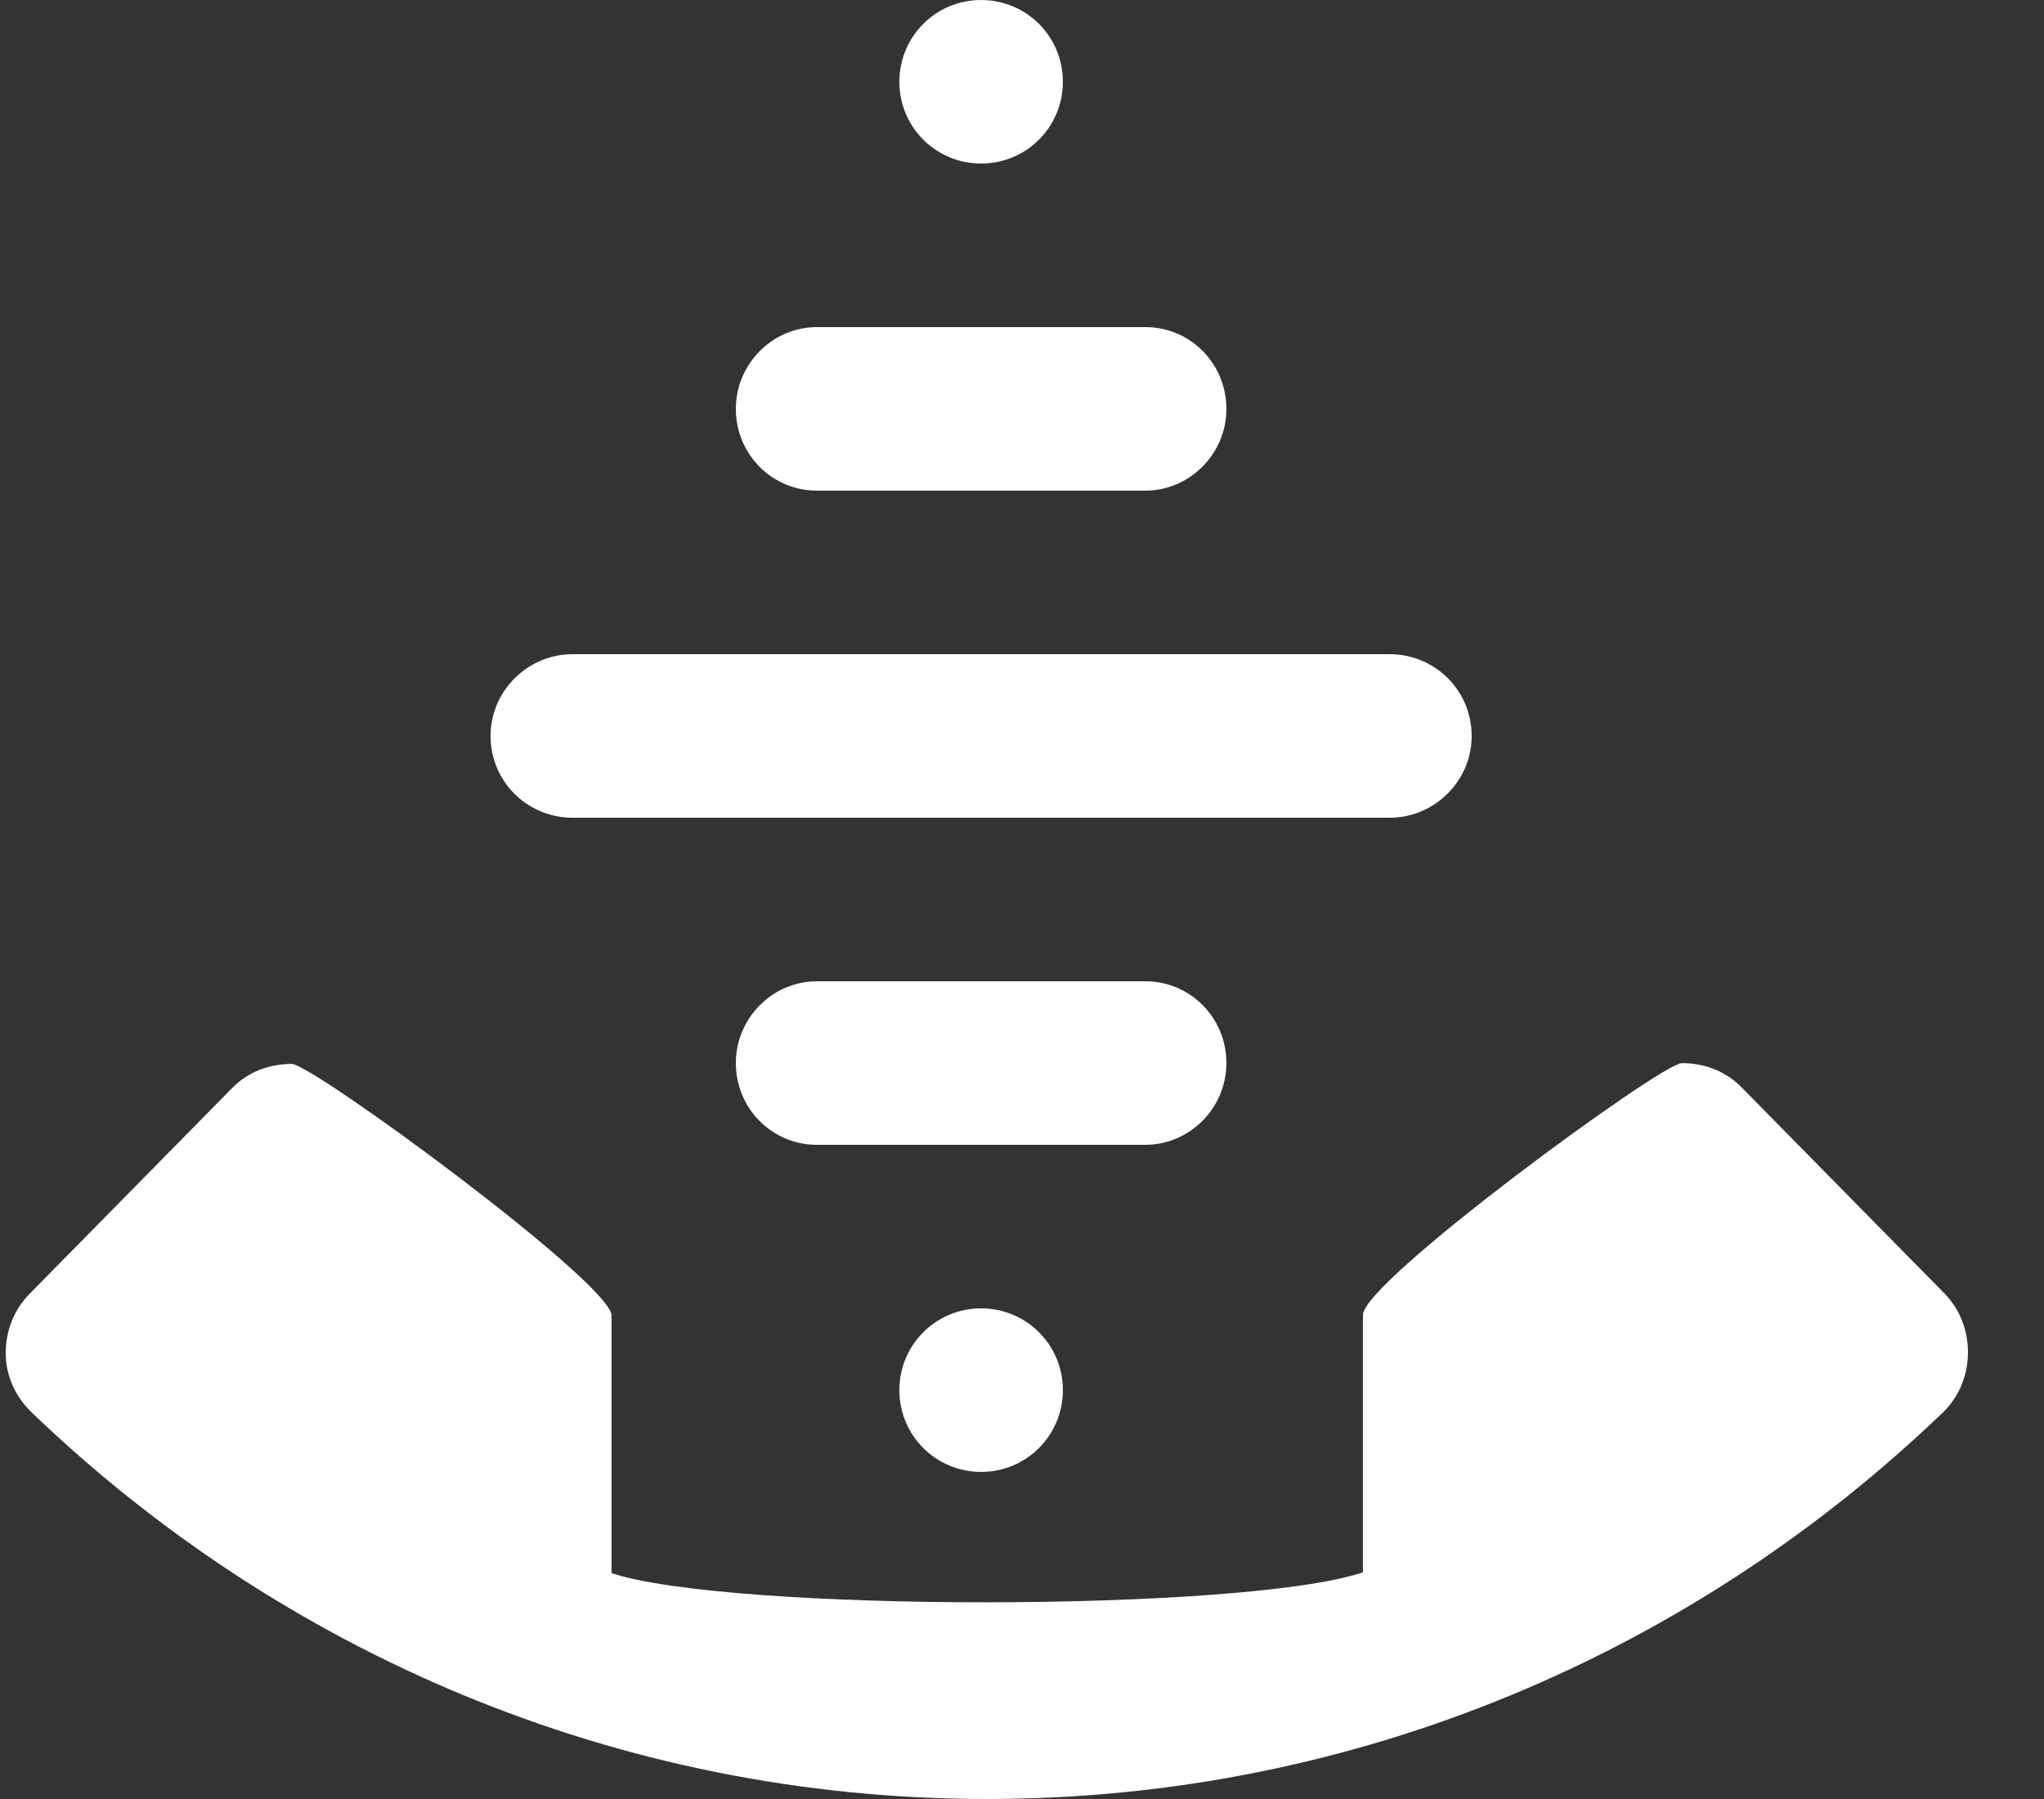 <svg xmlns="http://www.w3.org/2000/svg" width="25" height="22" viewBox="0 0 25 22" xmlns:xlink="http://www.w3.org/1999/xlink">
  <rect x="0" y="0" width="25" height="22" fill="#333333" stroke="none"/>
  <defs>
    <path id="b" d="M4 12c0-.552.444-1 1-1 .552 0 1 .444 1 1 0 .552-.444 1-1 1-.552 0-1-.444-1-1zm4-2.009C8 9.444 8.444 9 9 9c.552 0 1 .451 1 .991v4.018C10 14.556 9.556 15 9 15c-.552 0-1-.451-1-.991V9.991zm4-2.988C12 6.449 12.444 6 13 6c.552 0 1 .456 1 1.002v9.995C14 17.551 13.556 18 13 18c-.552 0-1-.456-1-1.002v-9.995zm4 2.988C16 9.444 16.444 9 17 9c.552 0 1 .451 1 .991v4.018c0 .547-.444.991-1 .991-.552 0-1-.451-1-.991V9.991zM20 12c0-.552.444-1 1-1 .552 0 1 .444 1 1 0 .552-.444 1-1 1-.552 0-1-.444-1-1z"/>
  </defs>
  <g fill="none" fill-rule="evenodd">
    <path fill="#fff" fill-rule="nonzero" d="M.07 16.545c0-.284.11-.538.29-.721l2.48-2.519c.18-.183.43-.294.73-.294.25 0 3.91 2.682 3.91 3.078v3.149c1.45.477 7.74.477 9.19-.01v-3.149c0-.406 3.65-3.078 3.9-3.078.3 0 .55.112.73.295l2.48 2.519c.18.183.29.437.29.721 0 .284-.11.538-.29.721C20.73 20.192 16.61 22 12.07 22c-4.53 0-8.65-1.808-11.7-4.744-.18-.183-.3-.427-.3-.711z"/>
    <g transform="rotate(-90 11 11)">
      <use fill="#fff" xlink:href="#b"/>
    </g>
  </g>
</svg>
